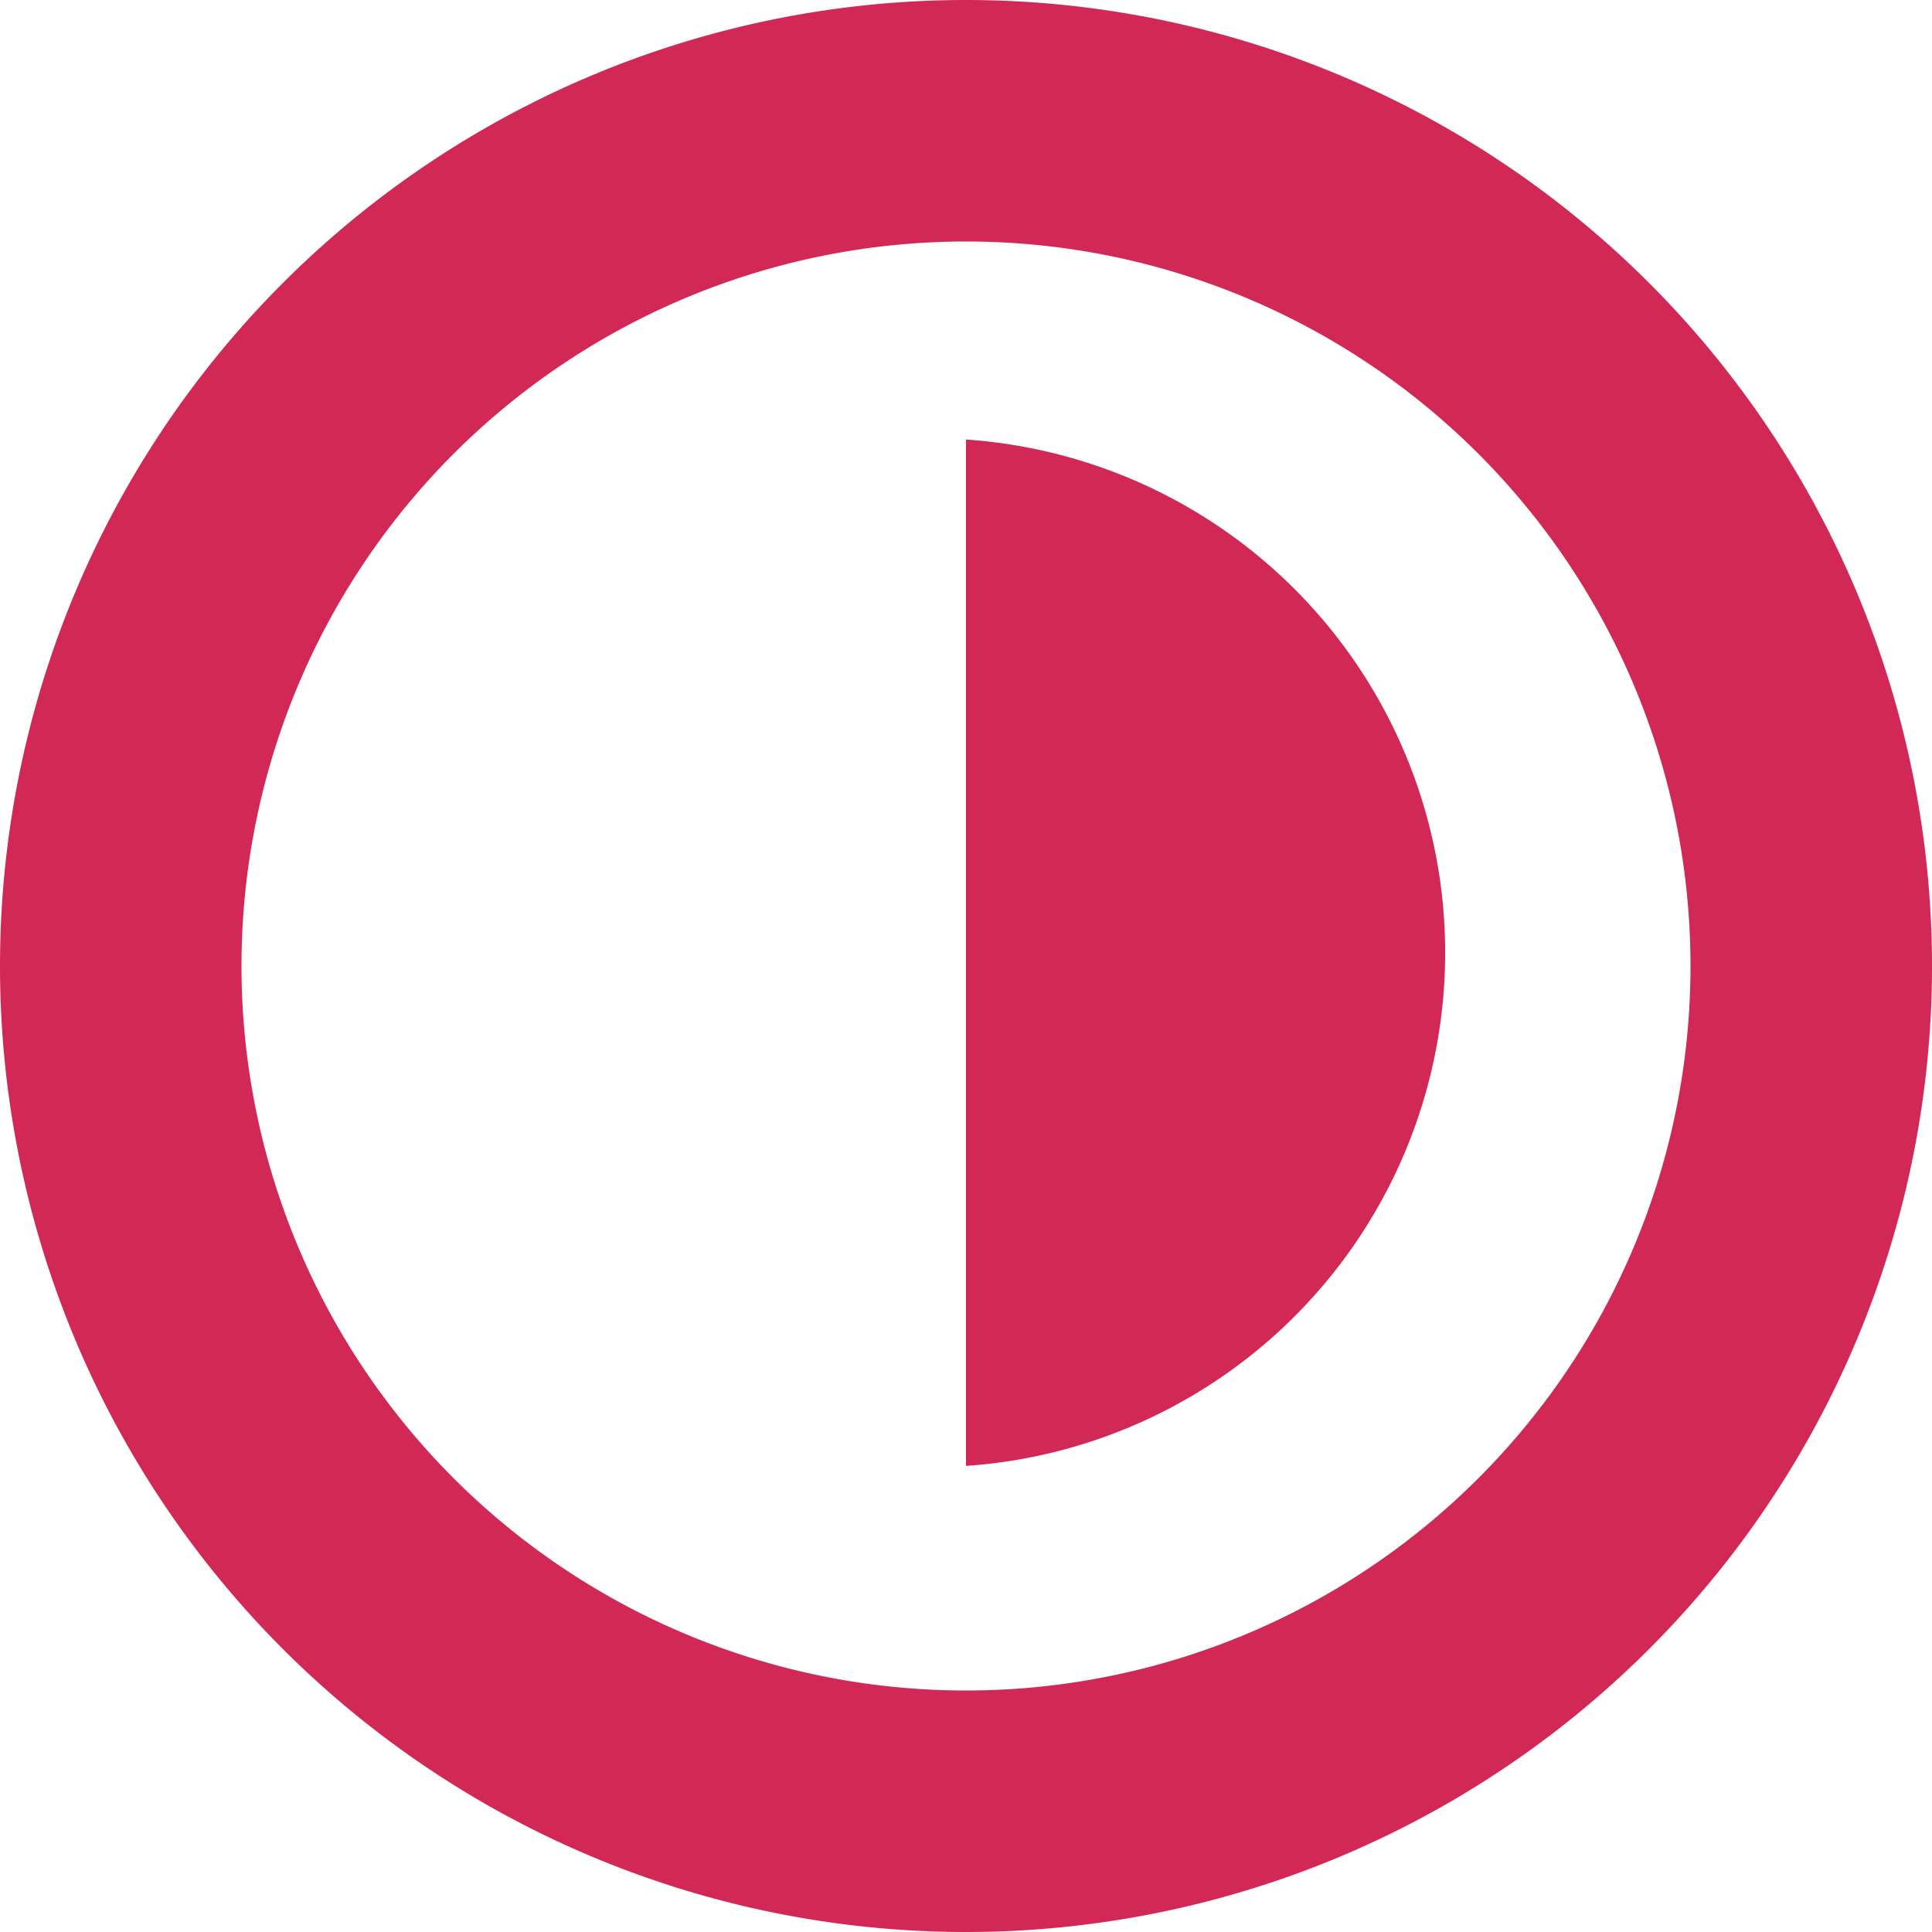 <svg xmlns="http://www.w3.org/2000/svg" width="16" height="16" fill="none"><path fill="#D22856" d="M8 2a6 6 0 1 1 0 12A6 6 0 0 1 8 2Zm0-2a8 8 0 1 0 0 16A8 8 0 0 0 8 0Z"/><path fill="#D22856" d="M8 12.14a4.26 4.26 0 0 0 0-8.5"/></svg>